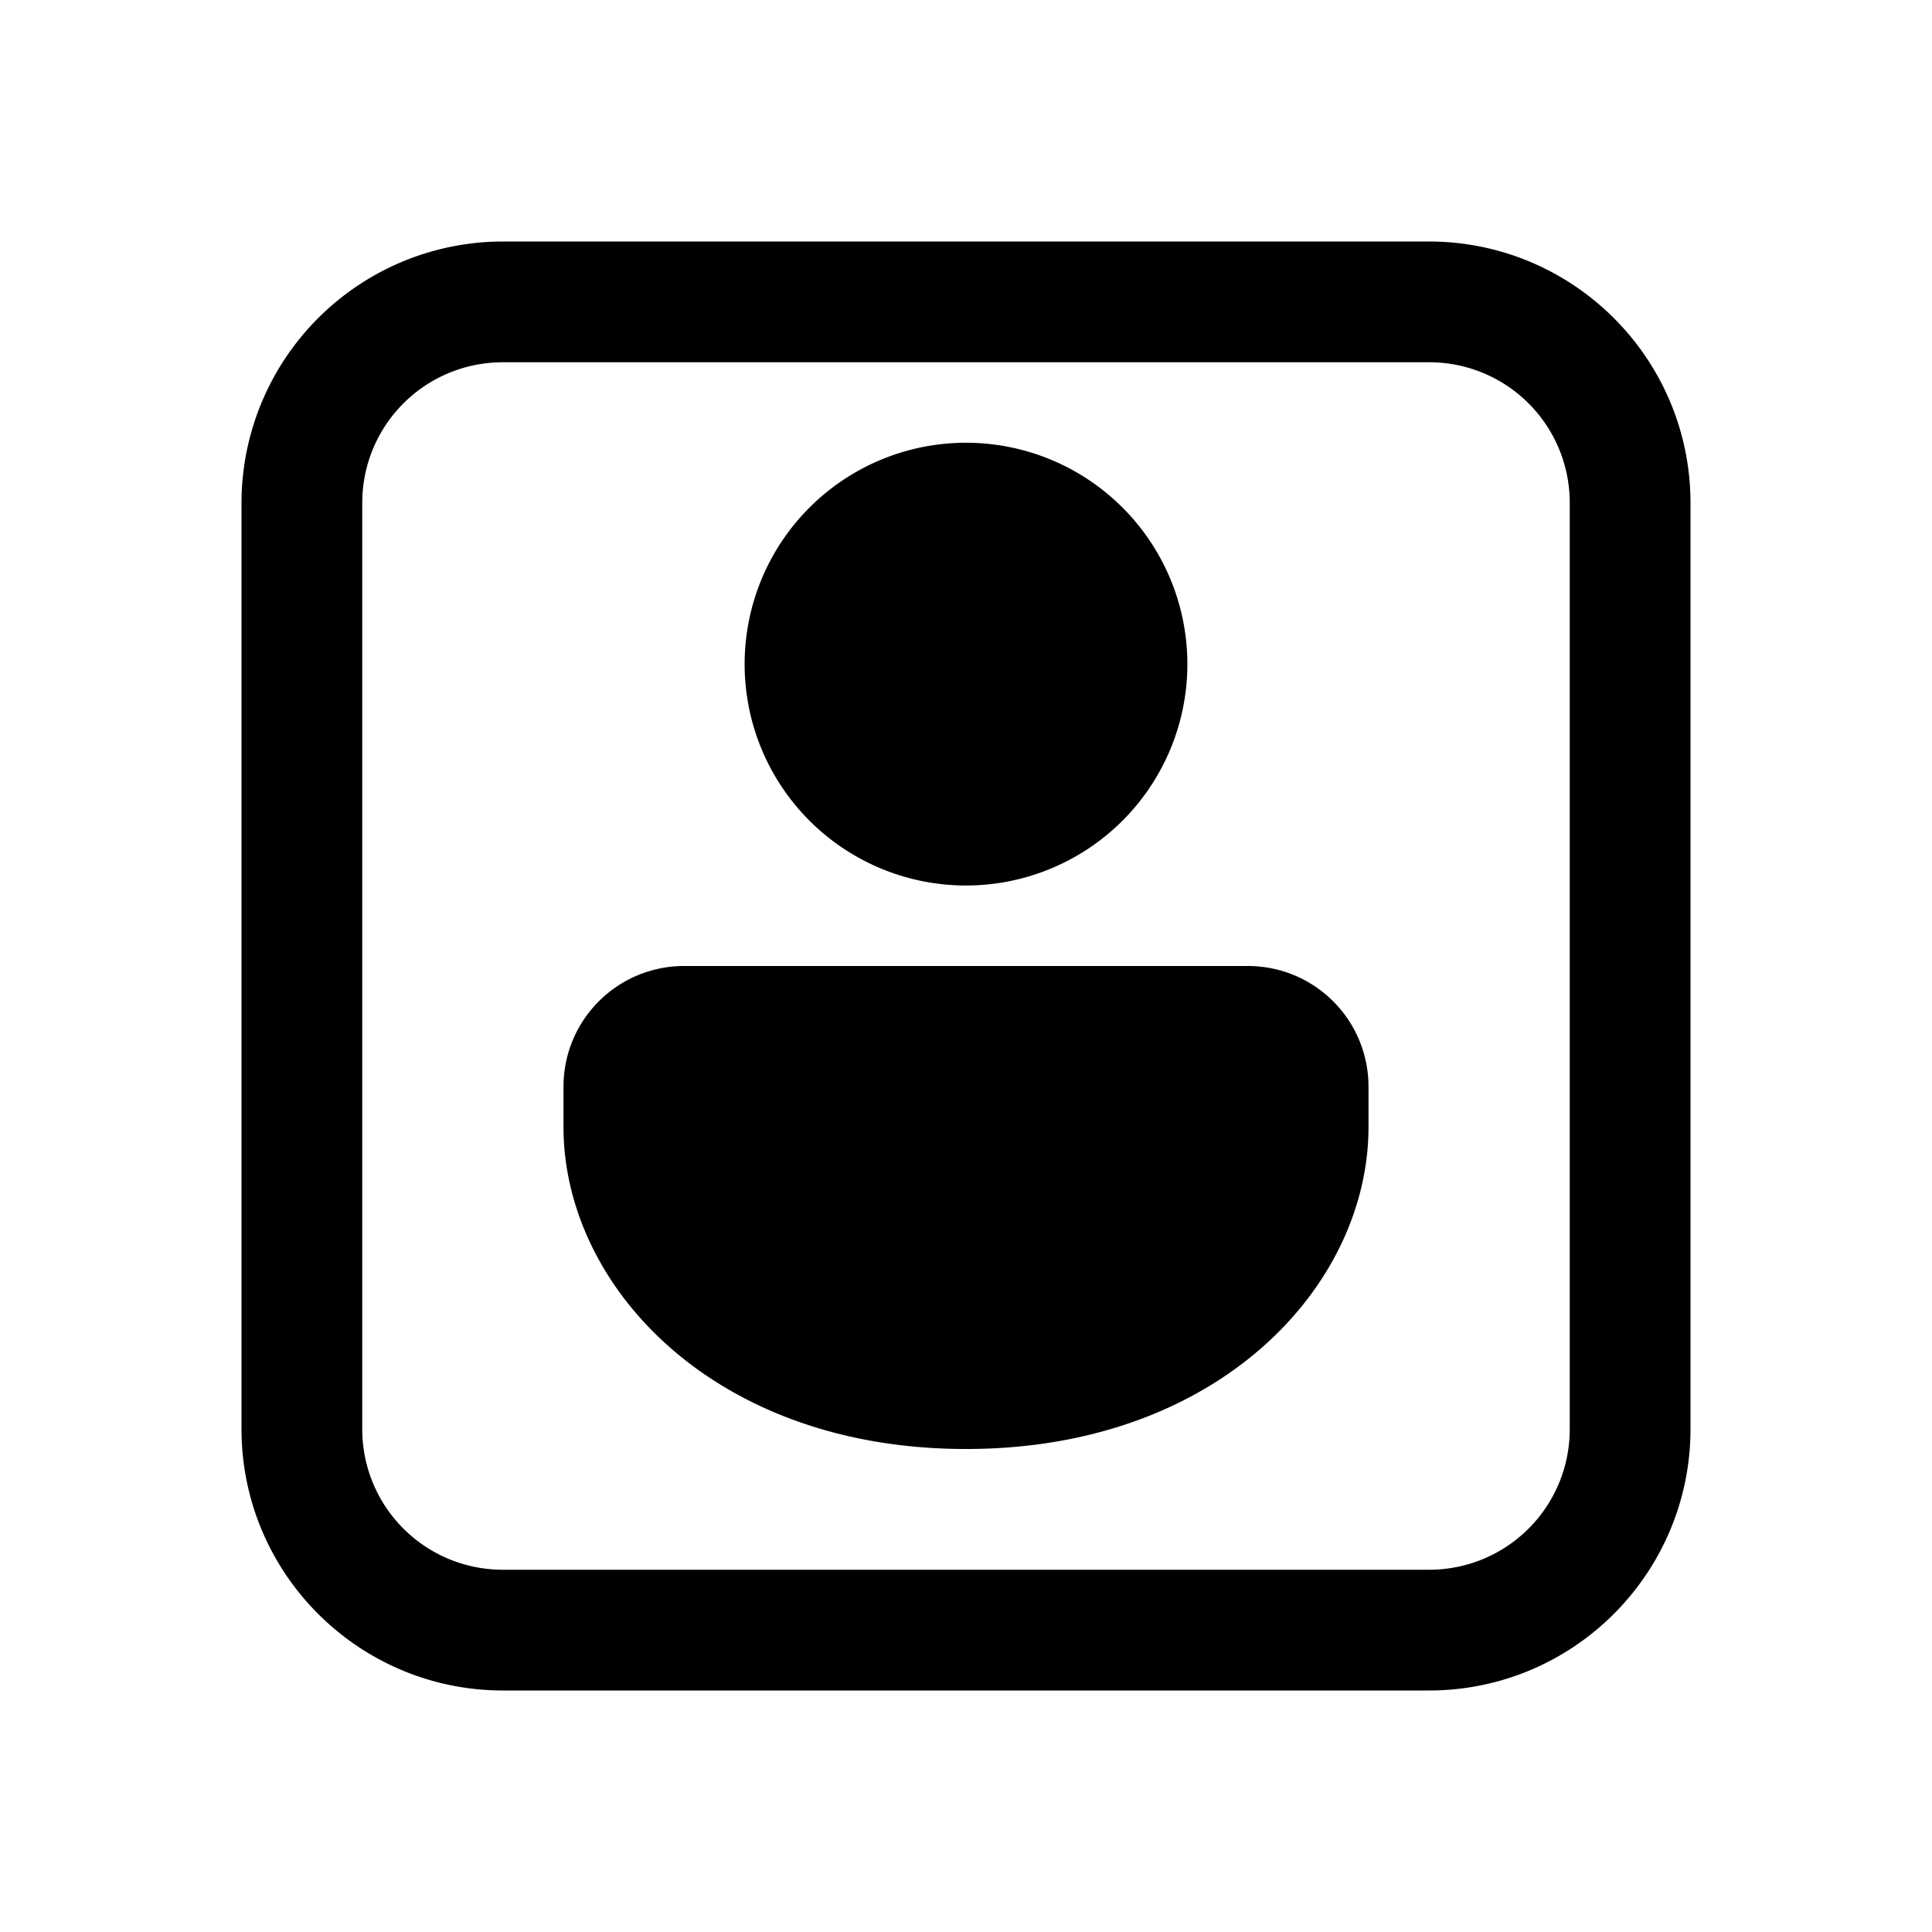 <svg width="24" height="24" viewBox="0 0 24 24" xmlns="http://www.w3.org/2000/svg"><path fill="currentColor" d="M15.5 12c.83 0 1.5.67 1.5 1.5v.5c0 1.97-1.86 4-5 4-3.14 0-5-2.03-5-4v-.5c0-.83.67-1.5 1.5-1.5h7ZM12 5.5a2.75 2.75 0 1 1 0 5.5 2.75 2.75 0 0 1 0-5.5ZM6.25 3A3.25 3.25 0 0 0 3 6.25v11.5C3 19.55 4.46 21 6.25 21h11.5c1.8 0 3.25-1.46 3.25-3.25V6.25C21 4.45 19.54 3 17.75 3H6.25ZM4.5 6.25c0-.97.78-1.75 1.75-1.75h11.5c.97 0 1.75.78 1.75 1.75v11.5c0 .97-.78 1.75-1.75 1.75H6.25c-.97 0-1.75-.78-1.75-1.75V6.25Z"/></svg>